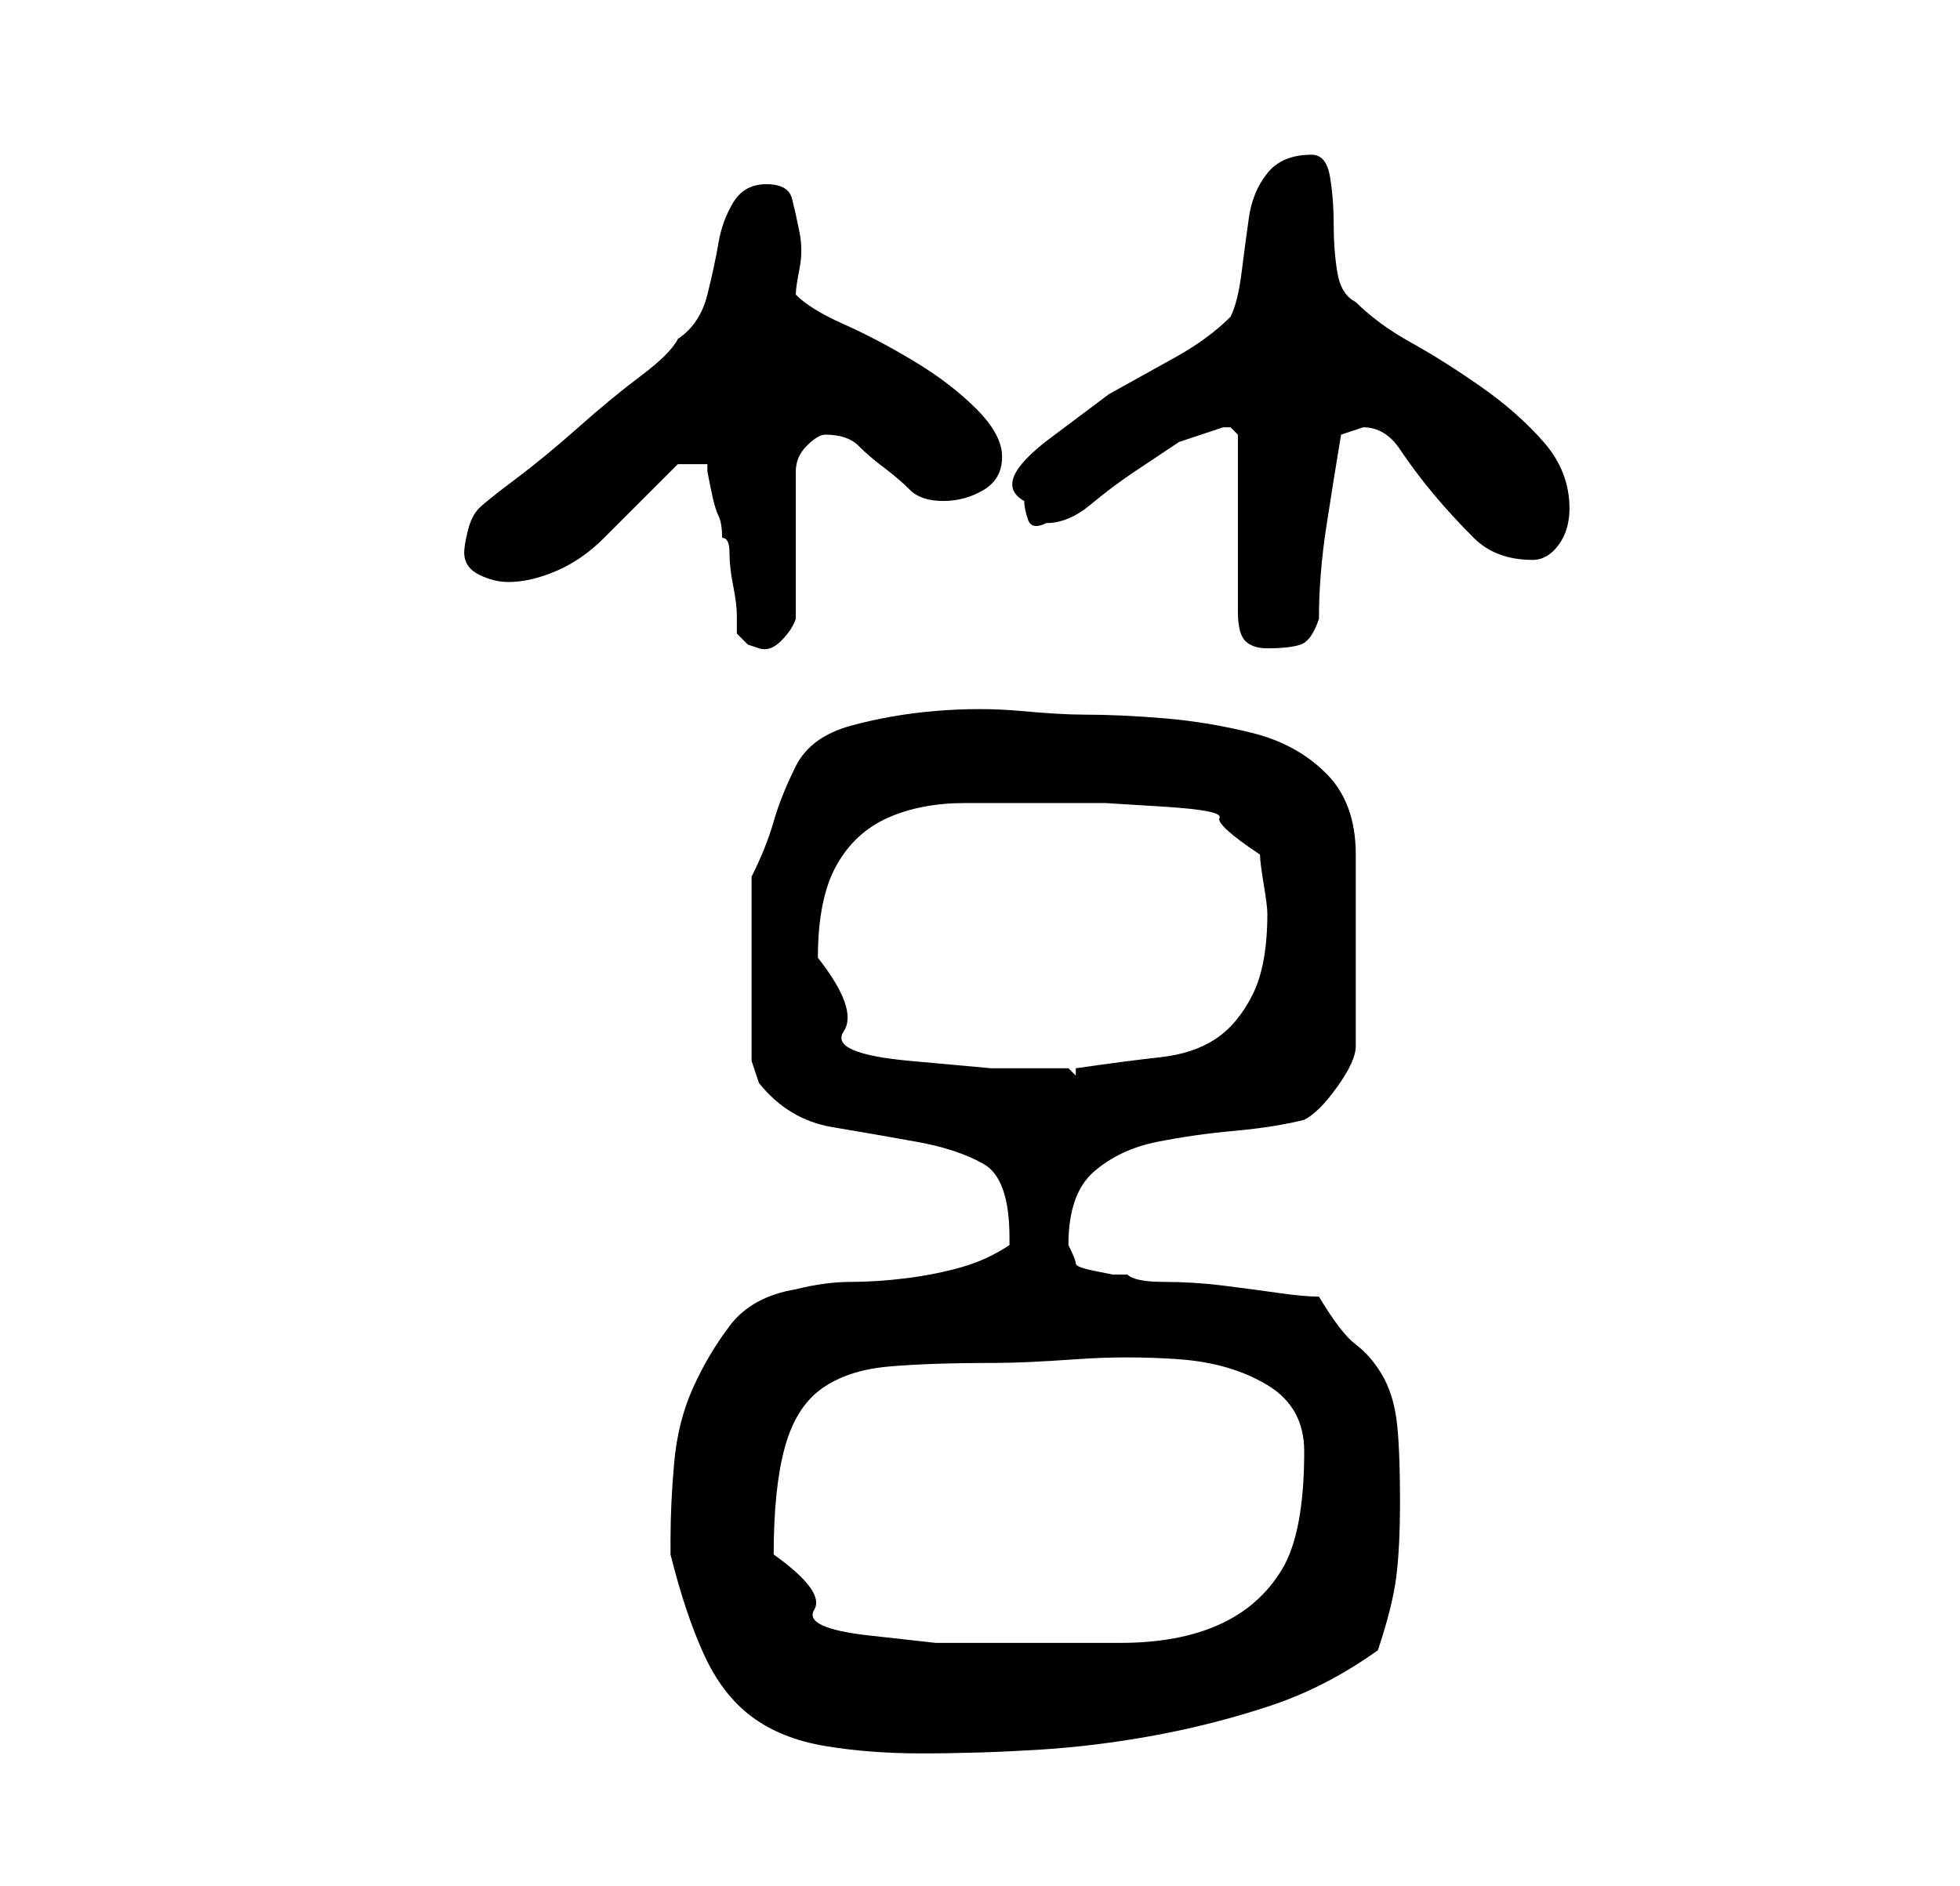 <?xml version="1.0" standalone="no"?>
<!DOCTYPE svg PUBLIC "-//W3C//DTD SVG 1.1//EN" "http://www.w3.org/Graphics/SVG/1.1/DTD/svg11.dtd" >
<svg xmlns="http://www.w3.org/2000/svg" xmlns:xlink="http://www.w3.org/1999/xlink" version="1.1" viewBox="-10 0 266 256">
   <path fill="currentColor"
d="M81 209v1v1q2 8 4.5 13.5t6.5 8.5t10 4t13 1q8 0 16 -0.5t16 -2t15.5 -4t14.5 -7.5q2 -6 2.5 -10t0.5 -10q0 -8 -0.5 -11.5t-2 -6t-3.5 -4t-5 -6.5q-2 0 -5.5 -0.5t-7.5 -1t-8 -0.5t-5 -1h-2t-2.5 -0.5t-2.5 -1t-1 -2.5q0 -7 3.5 -10t8.5 -4t10.5 -1.5t9.5 -1.5
q2 -1 4.5 -4.5t2.5 -5.5v-26q0 -7 -4 -11t-10 -5.5t-12 -2t-11 -0.5q-3 0 -8.5 -0.5t-11.5 0t-11.5 2t-7.5 5.5t-3 7.5t-3 7.5v25l0.5 1.5l0.5 1.5q4 5 10 6t11.5 2t9 3t3.5 10v1q-3 2 -6.5 3t-7.5 1.5t-7.5 0.5t-7.5 1q-6 1 -9 5t-5 8.5t-2.5 10t-0.5 10.5zM95 211
q0 -9 1.5 -14.5t5 -8t9 -3t14.5 -0.5q4 0 11 -0.5t14 0t12 3.5t5 9q0 11 -3 16t-8.5 7.5t-13.5 2.5h-16h-9t-9 -1t-7.5 -3.5t-5.5 -7.5zM101 130q0 -8 2.5 -12.5t7 -6.5t10.5 -2h13h6t8 0.5t7.5 1.5t5.5 5q0 1 0.5 4t0.5 4q0 7 -2 11t-5 6t-7.5 2.5t-11.5 1.5v0.5v0.5
l-0.5 -0.5l-0.5 -0.5h-10.5t-11 -1t-9 -4t-3.5 -10zM90 86l1.5 1.5t1.5 0.5t3 -1t2 -3v-20q0 -2 1.5 -3.5t2.5 -1.5q3 0 4.5 1.5t3.5 3t3.5 3t4.5 1.5t5.5 -1.5t2.5 -4.5t-3.5 -6.5t-8.5 -6.5t-9.5 -5t-6.5 -4q0 -1 0.5 -3.5t0 -5t-1 -4.5t-3.5 -2t-4.5 2.5t-2 5.5t-1.5 7
t-4 6q-1 2 -5 5t-8.5 7t-8.5 7t-5 4t-1.5 3t-0.5 3q0 2 2 3t4 1q3 0 6.5 -1.5t6.5 -4.5l5.5 -5.5l4.5 -4.5h4v1t0.5 2.5t1 3.5t0.5 3q1 0 1 2t0.5 4.5t0.5 4v2.5zM158 59v5v7v7v5q0 3 1 4t3 1q3 0 4.5 -0.5t2.5 -3.5q0 -6 1 -12.5t2 -12.5l1.5 -0.5l1.5 -0.5q3 0 5 3t4.5 6
t5.5 6t8 3q2 0 3.5 -2t1.5 -5q0 -5 -3.5 -9t-8.5 -7.5t-9.5 -6t-7.5 -5.5q-2 -1 -2.5 -4t-0.5 -6.5t-0.5 -6.5t-2.5 -3q-4 0 -6 2.5t-2.5 6t-1 7.5t-1.5 6q-3 3 -7.5 5.5l-9 5t-8 6t-3.5 8.5q0 1 0.5 2.5t2.5 0.5q3 0 6 -2.5t6 -4.5l6 -4t6 -2h1l0.5 0.5z" />
</svg>
